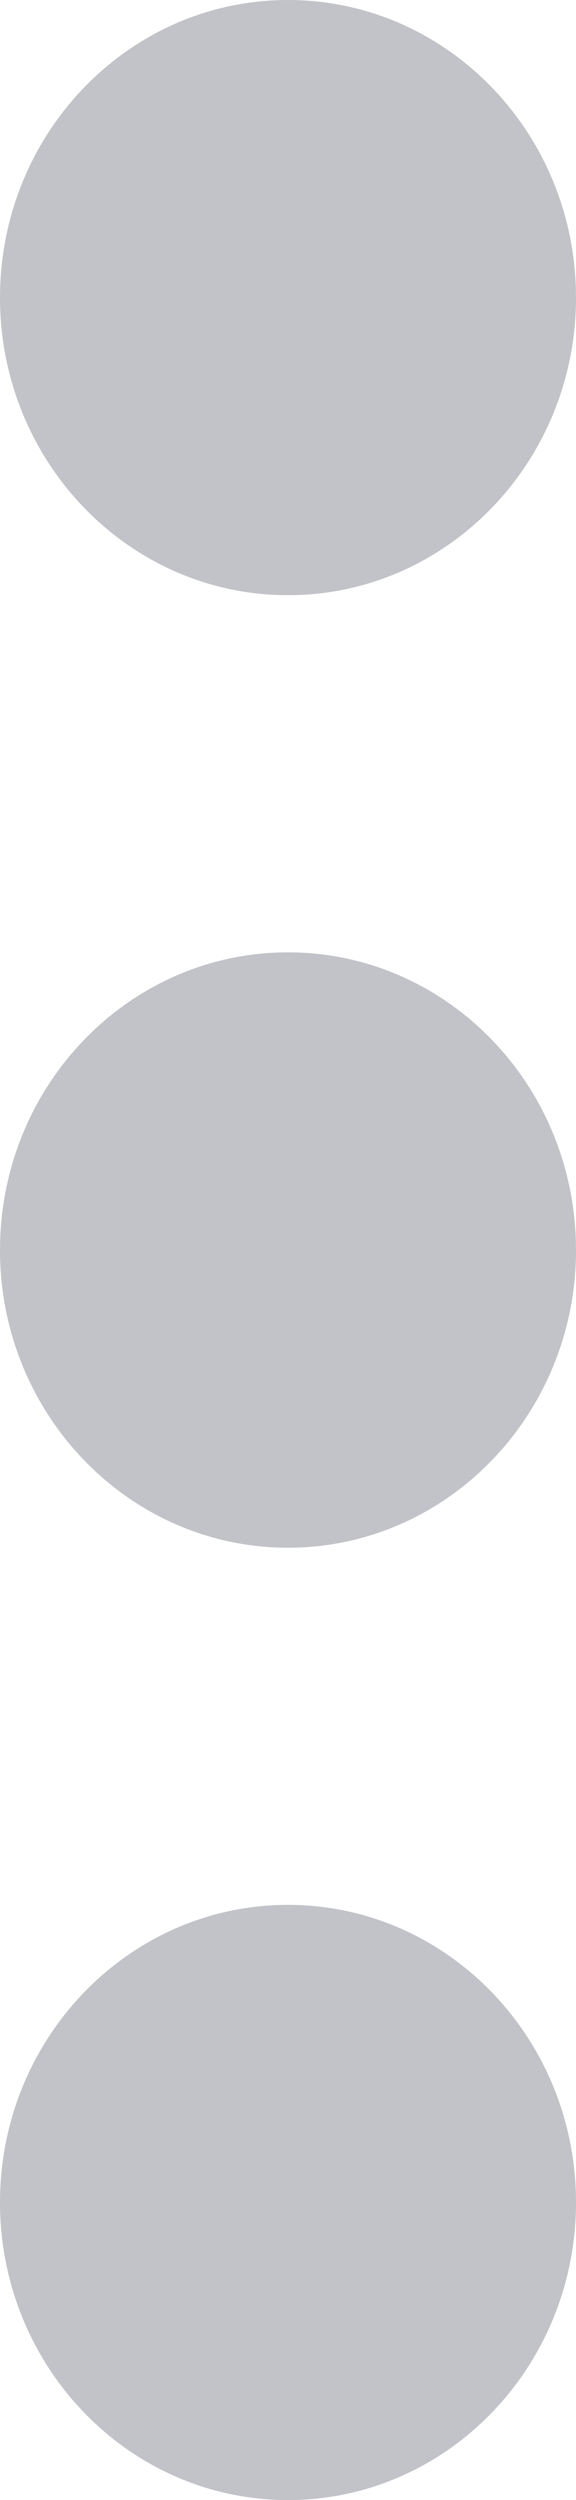 <?xml version="1.0" encoding="UTF-8"?>
<svg width="3px" height="13px" viewBox="0 0 3 13" version="1.1" xmlns="http://www.w3.org/2000/svg" xmlns:xlink="http://www.w3.org/1999/xlink">
    <!-- Generator: Sketch 52.6 (67491) - http://www.bohemiancoding.com/sketch -->
    <title>More</title>
    <desc>Created with Sketch.</desc>
    <g id="Symbols" stroke="none" stroke-width="1" fill="none" fill-rule="evenodd">
        <g id="Time-Off/List/PTO/Desktop/By-Month" transform="translate(-1090, -4)" fill="#C2C3C8">
            <g id="UI/More" transform="translate(1090, 4)">
                <g id="Elements/More-btn">
                    <path d="M1.5,3.095 C0.672,3.095 0,2.402 0,1.548 C0,0.693 0.672,-1.0658141e-14 1.5,-1.0658141e-14 C2.328,-1.0658141e-14 3,0.693 3,1.548 C3,2.402 2.328,3.095 1.5,3.095 Z M1.5,8.048 C0.672,8.048 0,7.355 0,6.5 C0,5.645 0.672,4.952 1.5,4.952 C2.328,4.952 3,5.645 3,6.5 C3,7.355 2.328,8.048 1.5,8.048 Z M1.5,13 C0.672,13 0,12.307 0,11.452 C0,10.598 0.672,9.905 1.5,9.905 C2.328,9.905 3,10.598 3,11.452 C3,12.307 2.328,13 1.5,13 Z" id="Combined-Shape"></path>
                </g>
            </g>
        </g>
    </g>
</svg>